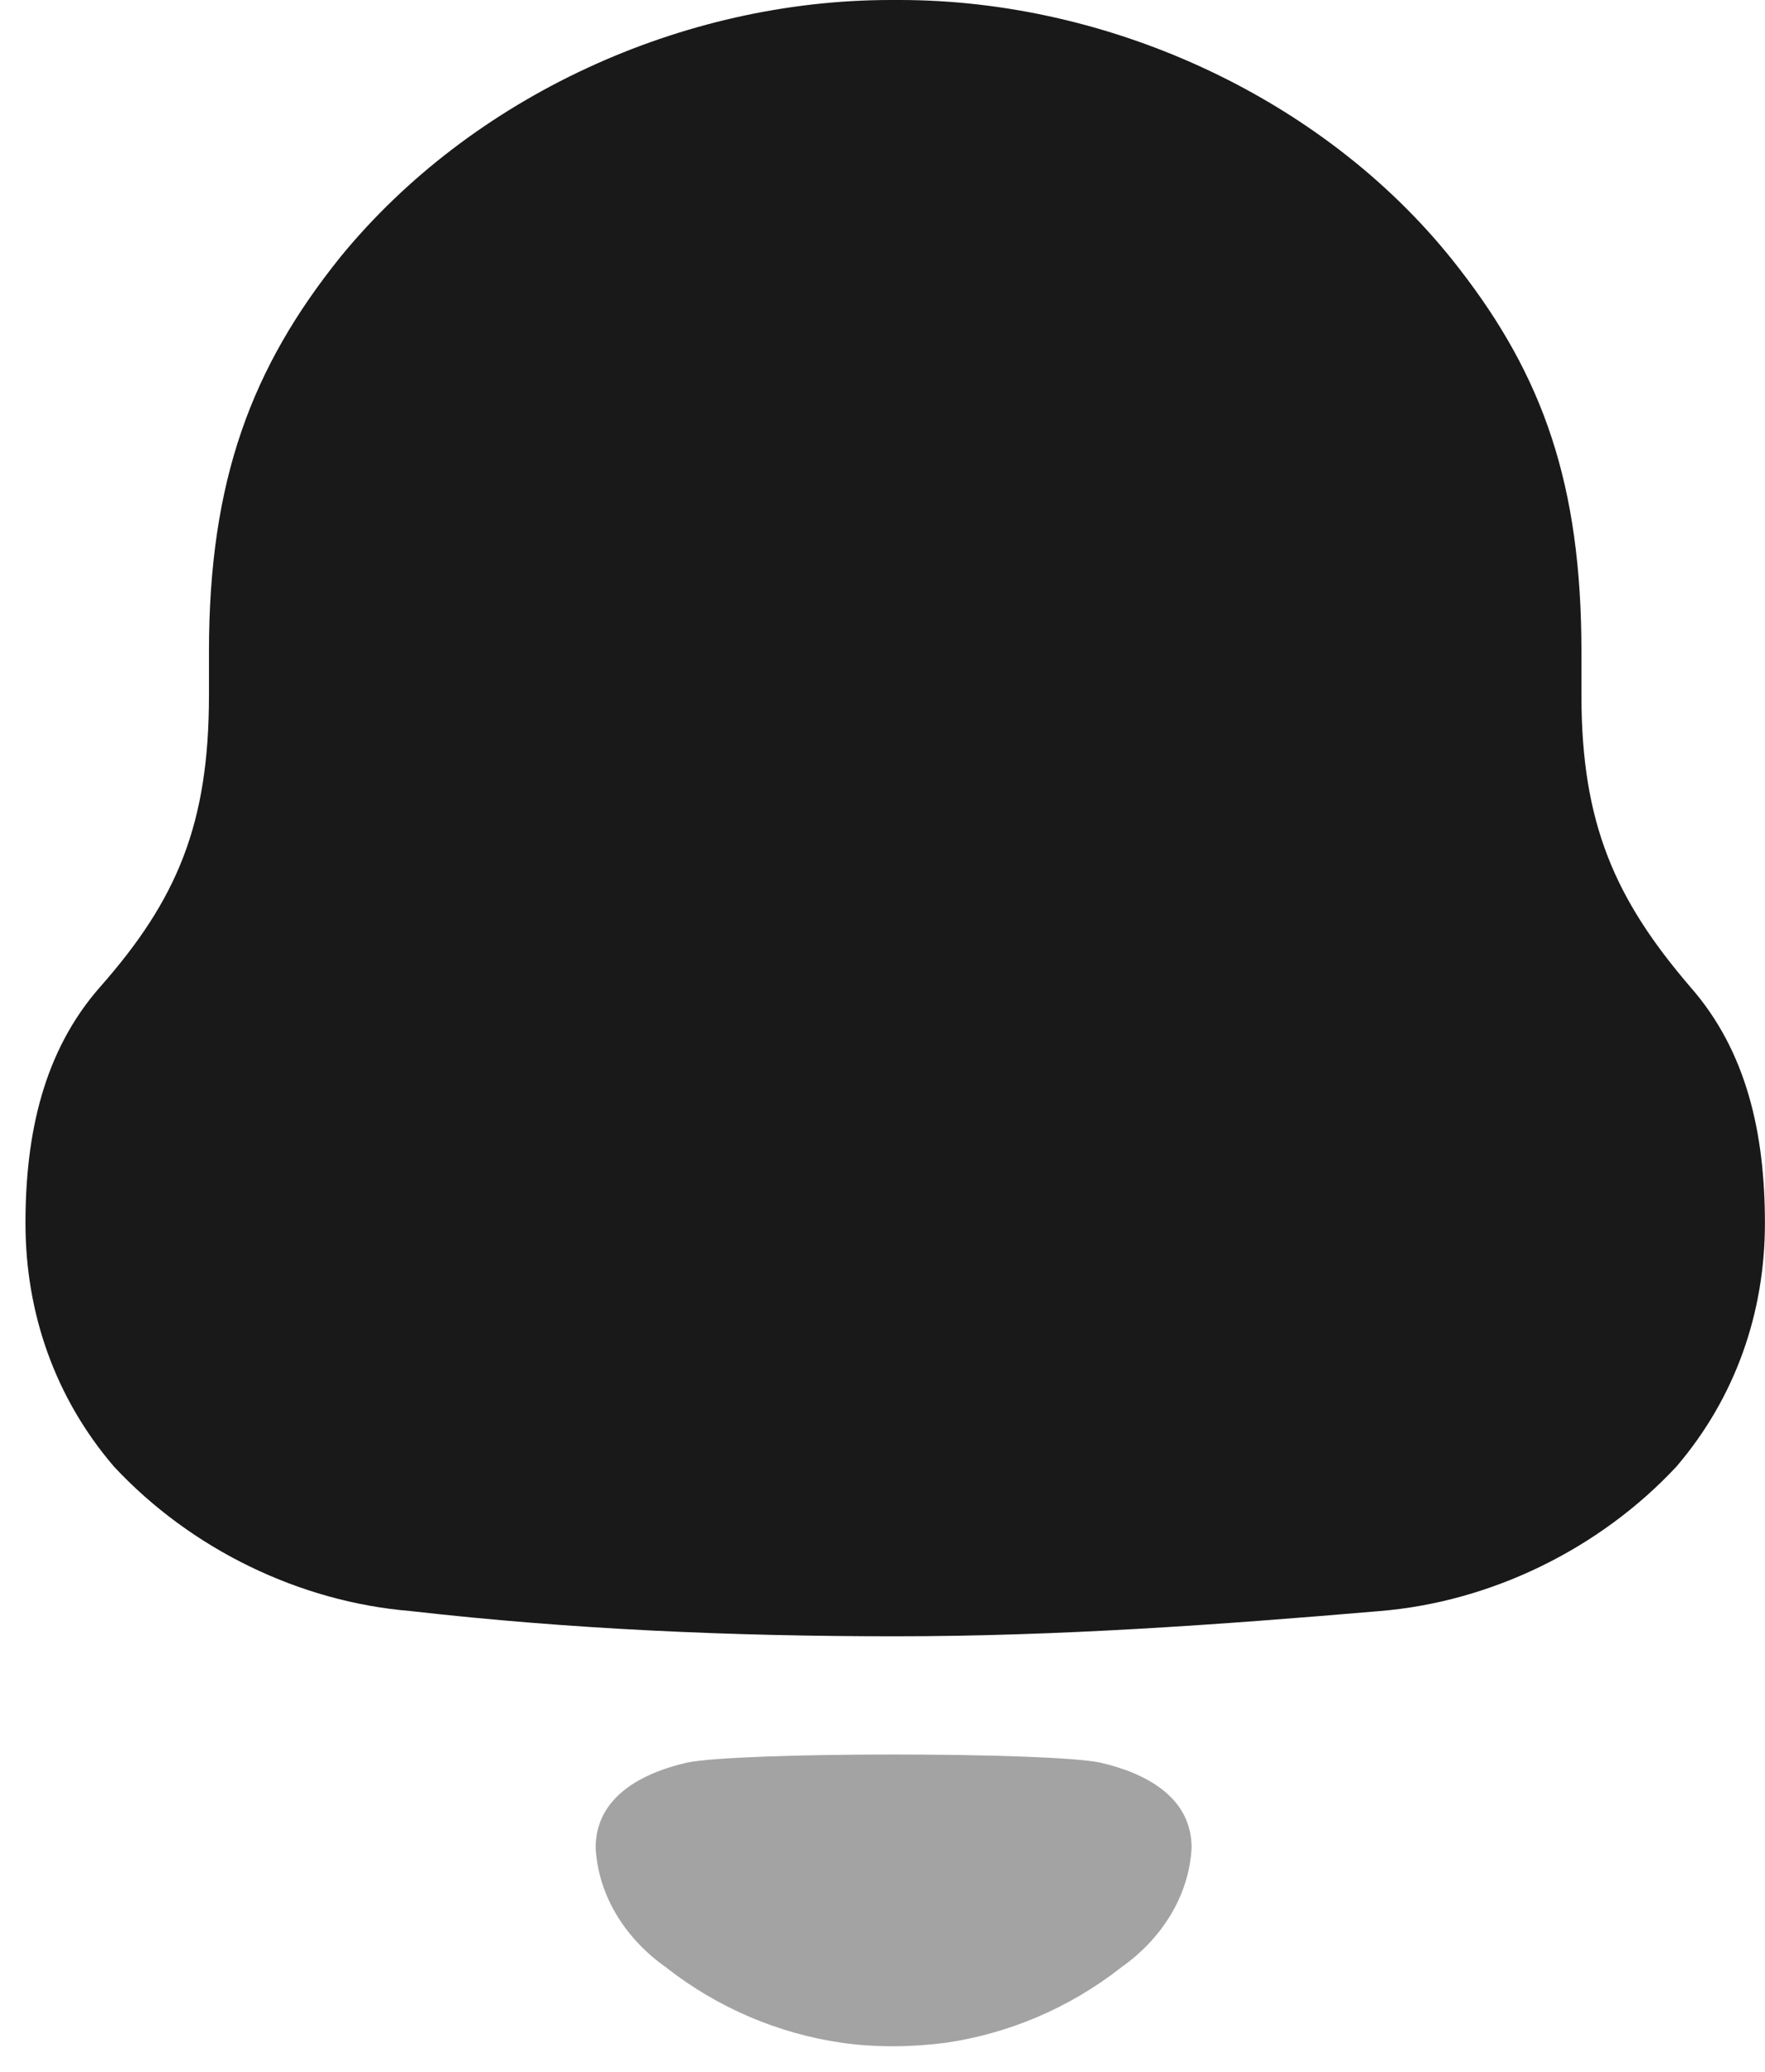 <svg xmlns="http://www.w3.org/2000/svg" width="23" height="27" viewBox="0 0 23 27" fill="none">
  <path d="M22.025 12.86C21.051 11.723 20.608 10.737 20.608 9.063V8.494C20.608 6.311 20.106 4.905 19.014 3.499C17.331 1.316 14.498 0 11.724 0H11.606C8.891 0 6.147 1.256 4.435 3.35C3.283 4.785 2.723 6.251 2.723 8.494V9.063C2.723 10.737 2.309 11.723 1.306 12.86C0.568 13.698 0.332 14.775 0.332 15.941C0.332 17.108 0.715 18.213 1.484 19.111C2.487 20.188 3.903 20.876 5.35 20.995C7.445 21.234 9.54 21.324 11.666 21.324C13.79 21.324 15.885 21.174 17.982 20.995C19.427 20.876 20.844 20.188 21.847 19.111C22.614 18.213 22.999 17.108 22.999 15.941C22.999 14.775 22.763 13.698 22.025 12.86" fill="#191919"/>
  <path opacity="0.4" d="M14.342 22.971C13.676 22.829 9.614 22.829 8.948 22.971C8.378 23.103 7.762 23.409 7.762 24.08C7.795 24.721 8.17 25.286 8.689 25.645L8.688 25.646C9.36 26.17 10.148 26.503 10.974 26.622C11.414 26.683 11.862 26.68 12.318 26.622C13.142 26.503 13.93 26.17 14.602 25.646L14.601 25.645C15.12 25.286 15.495 24.721 15.528 24.08C15.528 23.409 14.912 23.103 14.342 22.971" fill="#191919"/>
</svg>